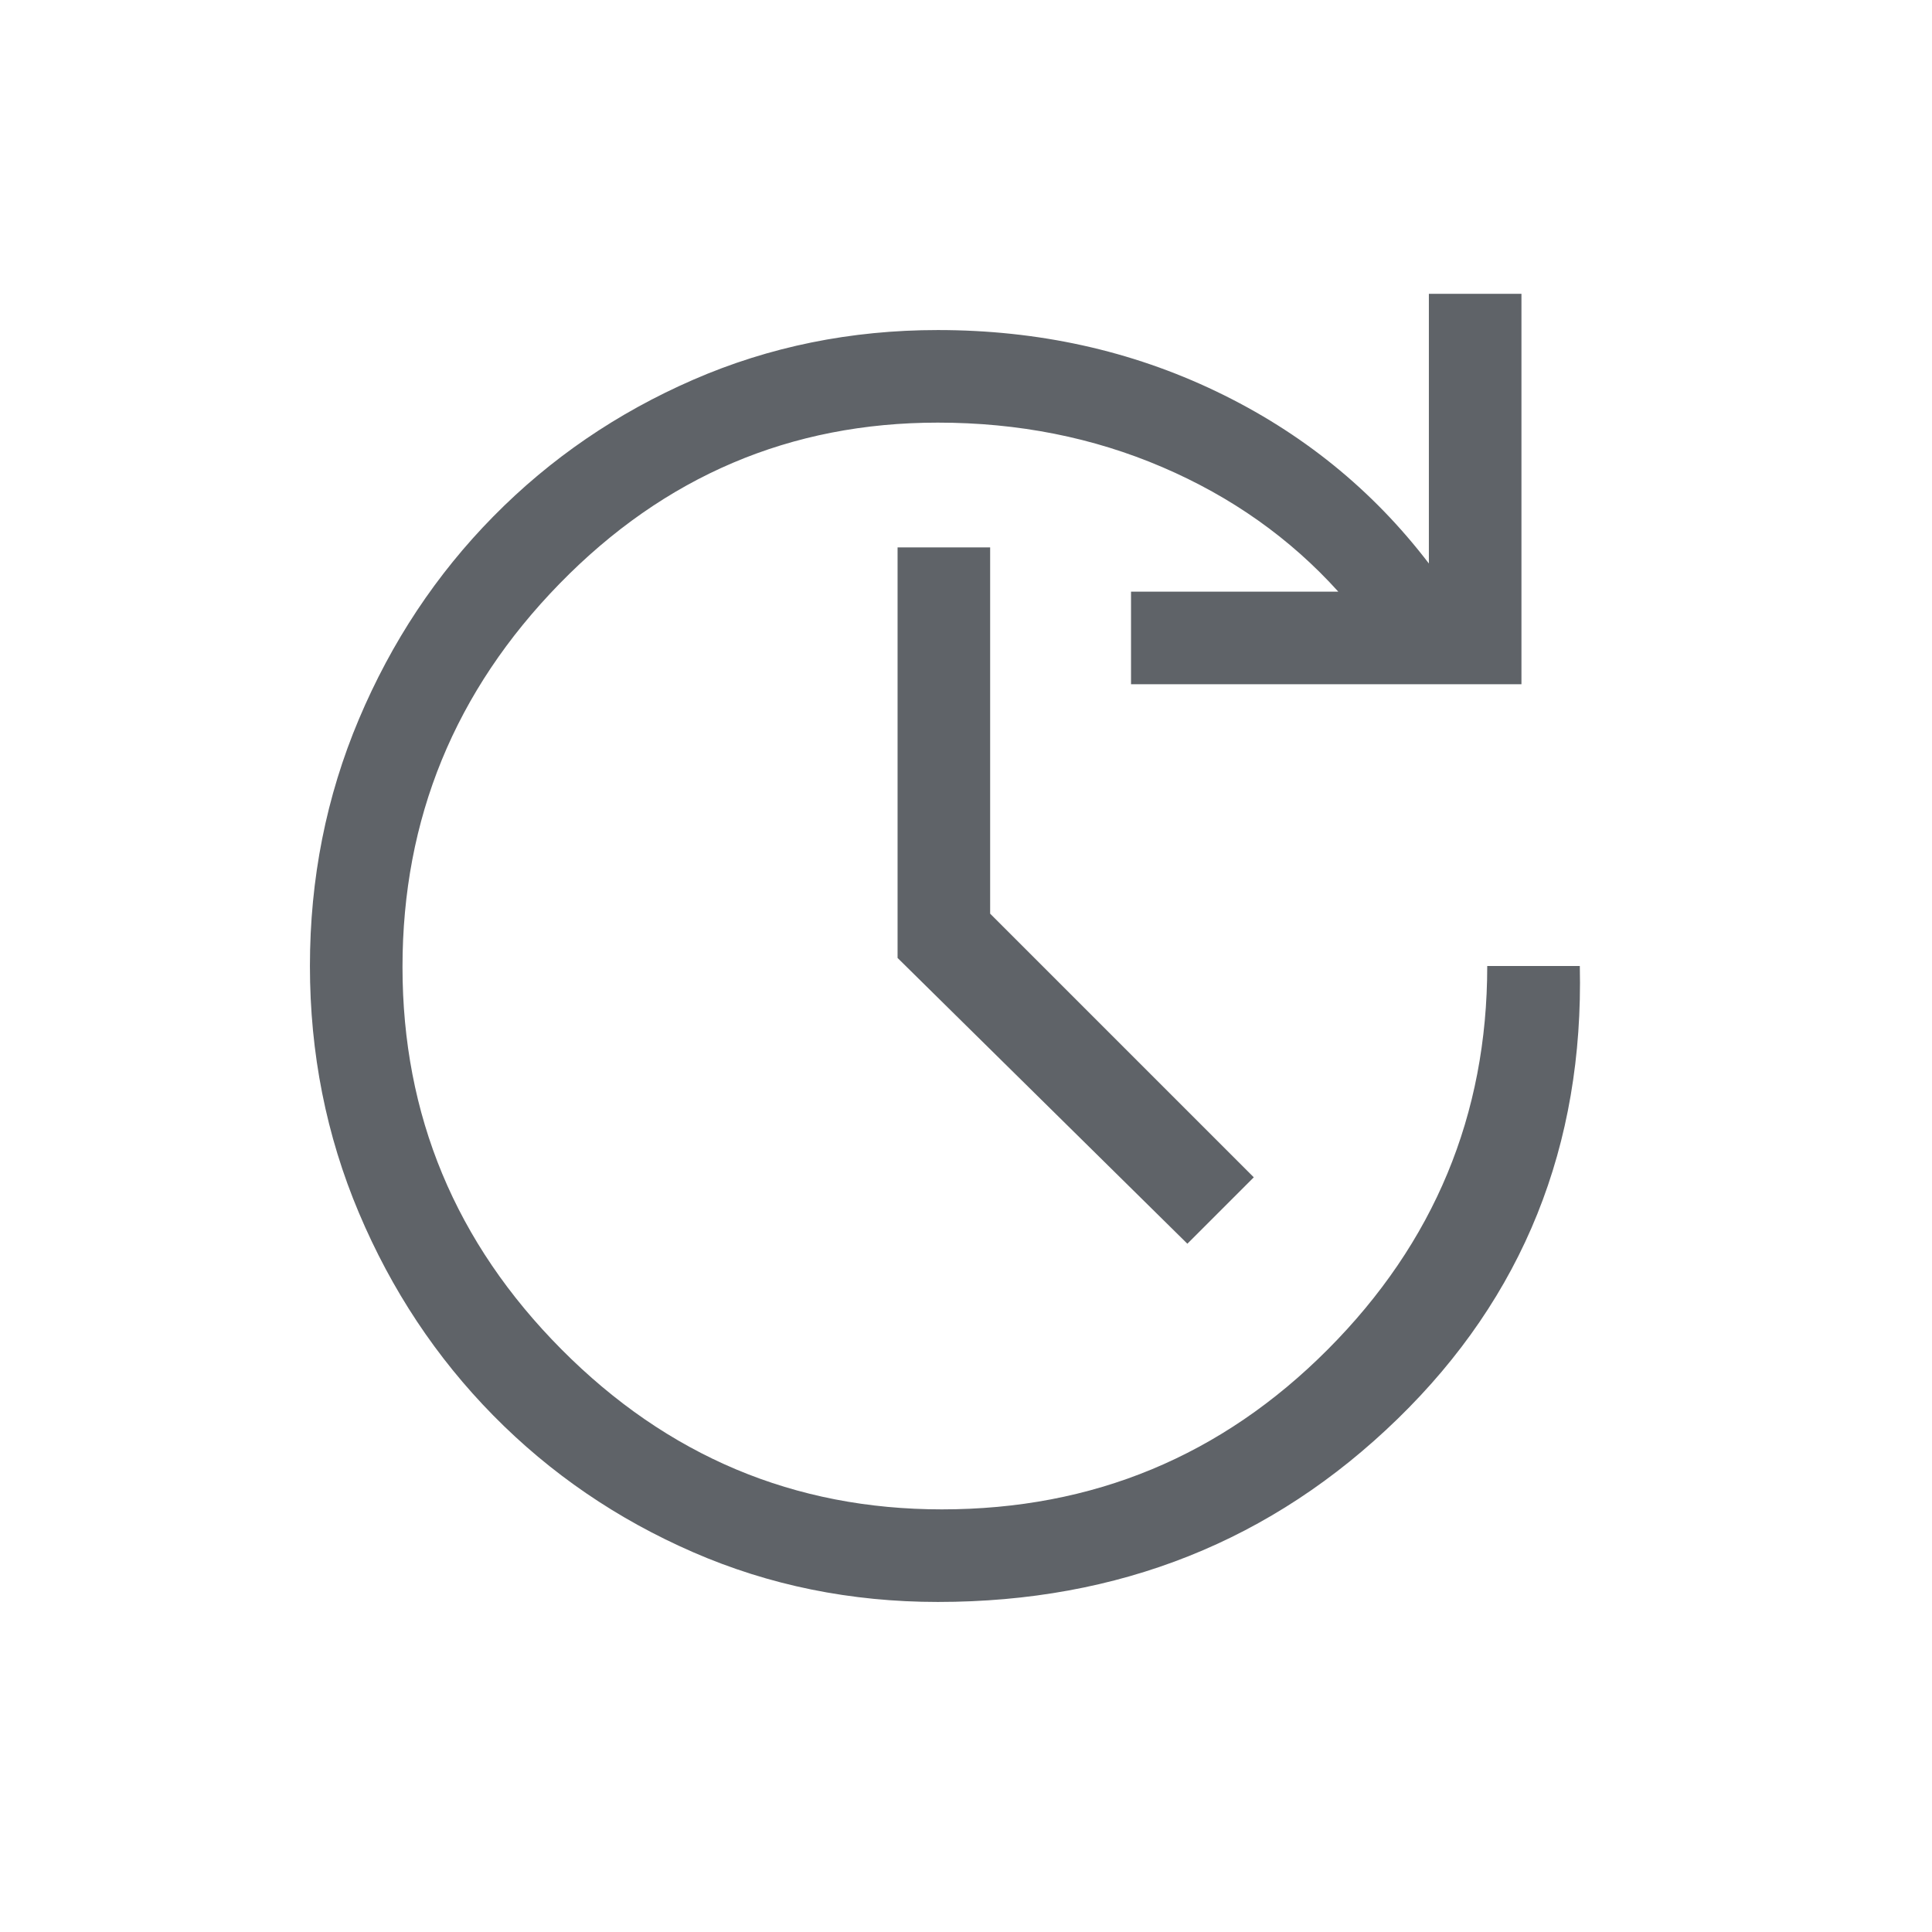 <svg xmlns="http://www.w3.org/2000/svg" height="40px" viewBox="0 -960 960 960" width="40px" fill="#5f6368"><path d="M466-164q-64.83 0-121.56-24.7-56.73-24.7-99.27-67.89t-66.85-100.8Q154-415 154-480t24.32-122.61q24.31-57.61 66.85-100.8 42.54-43.19 99.27-67.89Q401.17-796 466-796q74.74 0 138.37 30.5Q668-735 710-680v-134h46v194H562v-46h103q-35.91-39.8-87.49-61.9Q525.94-750 466-750q-109.84 0-187.92 80Q200-590 200-479.5t79 190Q358-210 468-210q112.61 0 191.8-79.5Q739-369 739-480h46q3 134-90.5 225T466-164Zm124-178L446-484v-204h46v182l131 131-33 33Z"/></svg>